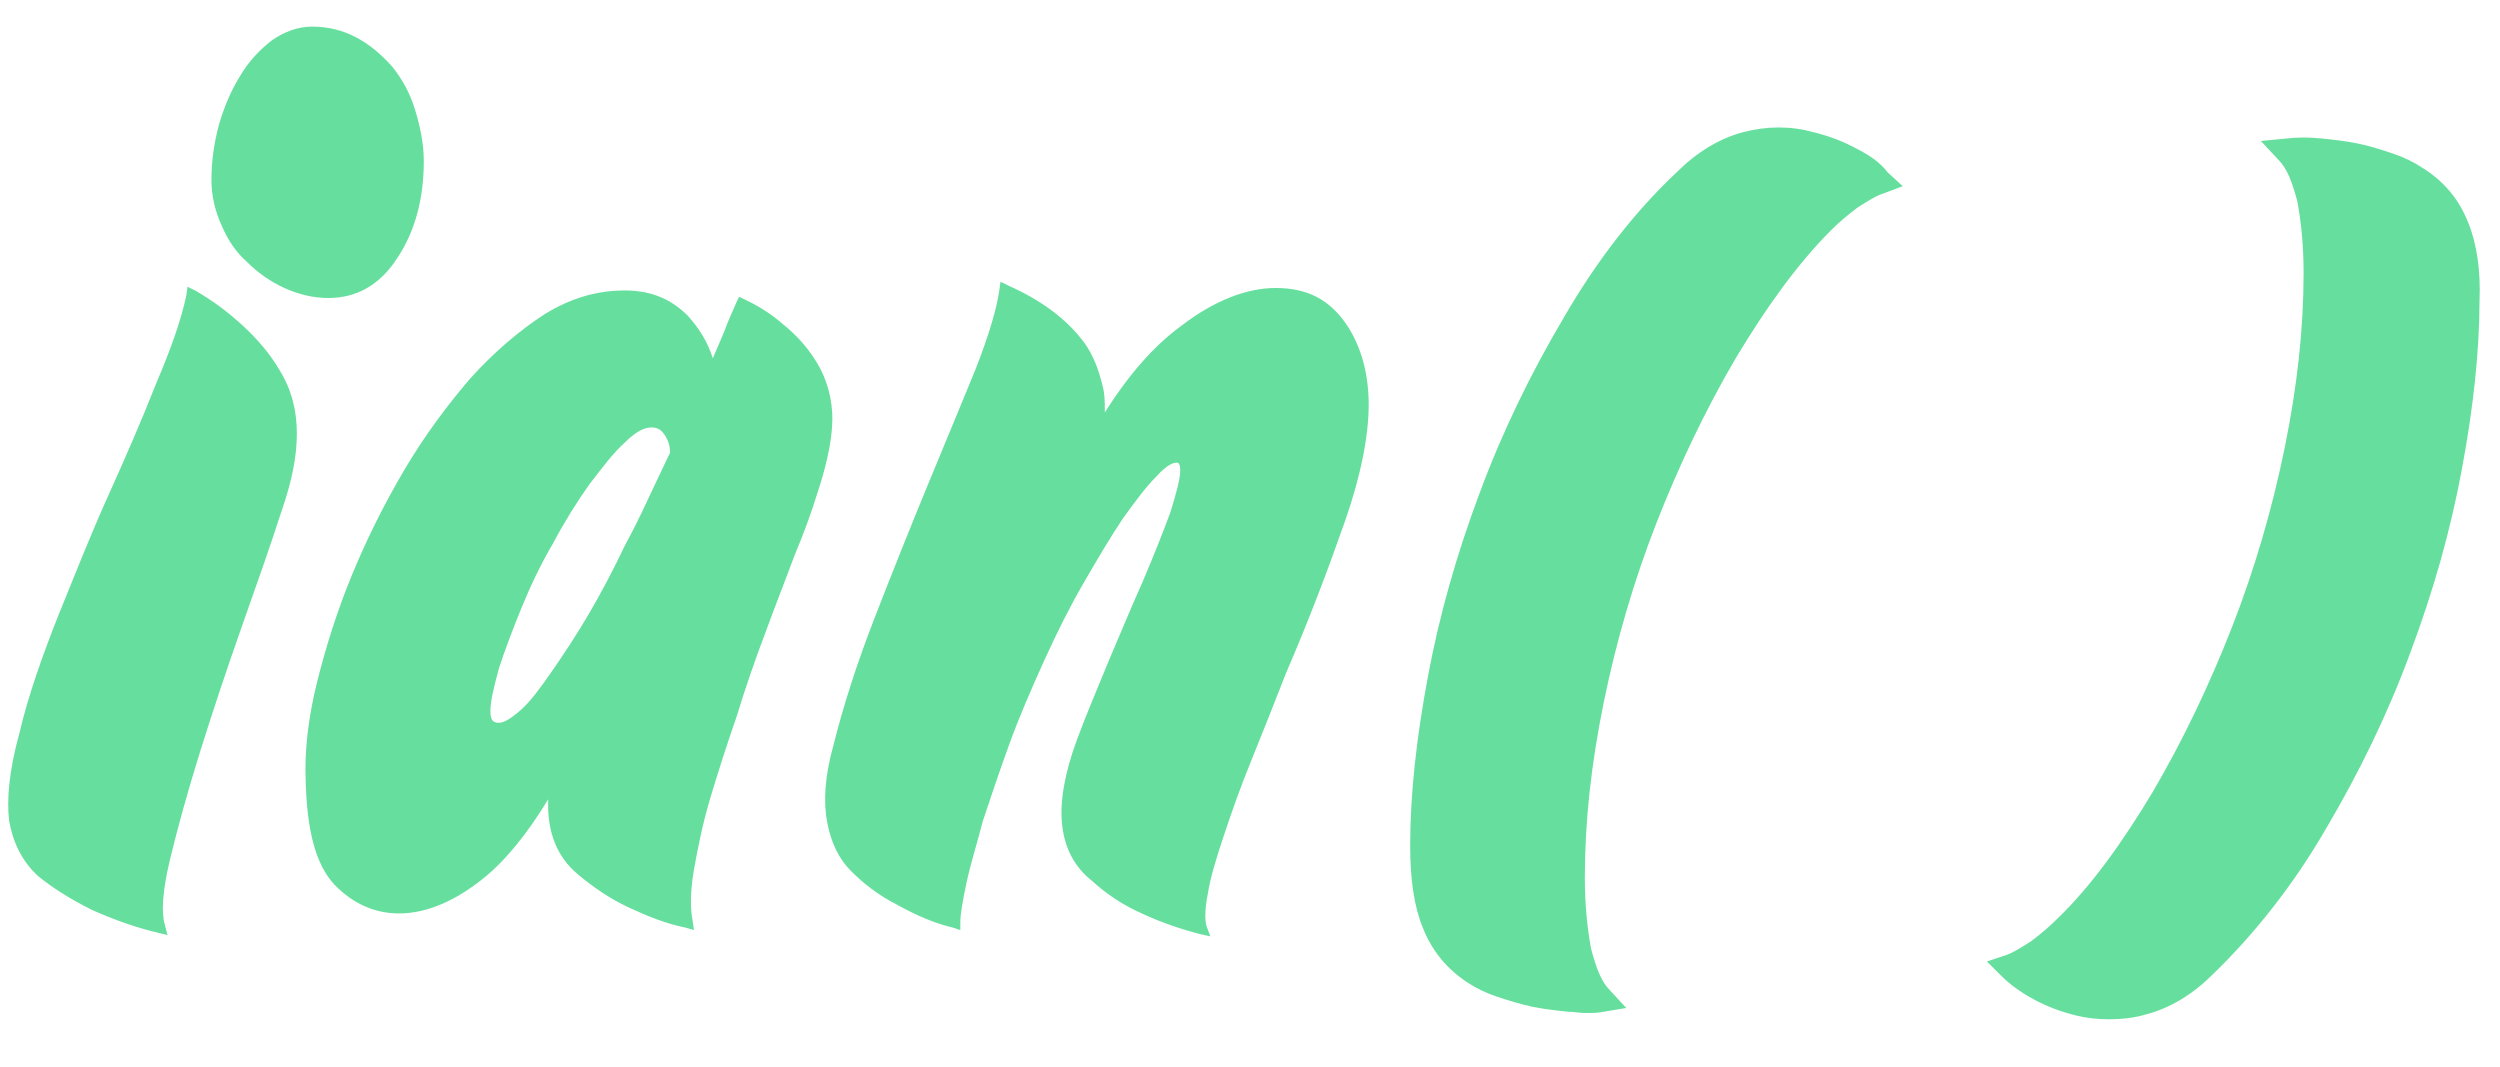 <?xml version="1.0" encoding="utf-8"?>
<!-- Generated by IcoMoon.io -->
<!DOCTYPE svg PUBLIC "-//W3C//DTD SVG 1.1//EN" "http://www.w3.org/Graphics/SVG/1.1/DTD/svg11.dtd">
<svg version="1.1" xmlns="http://www.w3.org/2000/svg" xmlns:xlink="http://www.w3.org/1999/xlink" width="2400" height="1024" viewBox="0 0 2400 1024"><g id="icomoon-ignore">
</g>
<path fill="rgb(102, 223, 158)" d="M212.631 216.141c-6.029-13.271-9.65-27.746-9.65-43.425 0-18.096 2.417-34.979 7.242-53.075 4.825-16.892 12.067-33.775 20.504-47.046 8.446-14.475 19.3-25.329 30.154-33.775 12.067-8.446 25.329-13.271 38.6-13.271 15.679 0 30.154 3.621 43.425 10.854s24.125 16.892 33.775 27.746c9.65 12.067 16.892 25.329 21.717 41.017s8.446 32.571 8.446 49.454c0 36.192-8.446 67.55-25.329 92.879-16.892 26.542-39.804 38.6-66.346 38.6-14.475 0-28.95-3.621-42.221-9.65s-25.329-14.475-36.192-25.329c-9.65-8.446-18.096-20.504-24.125-34.979zM233.136 312.65c-14.475-13.271-28.95-24.125-45.842-33.775l-7.242-3.621-1.204 8.446c-4.825 22.921-14.475 50.667-28.95 84.442-13.271 33.775-28.95 69.967-45.842 107.363s-32.571 77.2-48.25 115.8c-15.679 39.804-28.95 77.2-37.396 113.392-9.65 34.979-12.067 62.725-9.65 83.229 3.621 20.504 12.067 38.6 27.746 53.075 13.271 10.854 30.154 21.717 51.871 32.571 21.717 9.65 42.221 16.892 62.725 21.717l9.65 2.417-2.417-9.65c-3.621-12.067-2.417-32.571 4.825-62.725s16.892-65.142 28.95-103.742c12.067-38.6 25.329-78.404 39.804-119.421s27.746-78.404 38.6-112.188c9.65-27.746 14.475-51.871 14.475-73.579s-4.825-42.221-16.892-61.521c-8.446-14.475-20.504-28.95-34.979-42.221zM784.399 474.283c-4.825 15.679-12.067 36.192-21.717 59.104-8.446 22.921-18.096 47.046-27.746 73.579-9.65 25.329-19.3 53.075-27.746 80.821-9.65 27.746-18.096 54.279-25.329 78.404s-12.067 48.25-15.679 68.754c-3.621 20.504-3.621 37.396-1.204 49.454l1.204 8.446-8.446-2.417c-18.096-3.621-36.192-10.854-54.279-19.3s-33.775-19.3-48.25-31.367c-20.504-16.892-30.154-41.017-28.95-72.375-20.504 33.775-42.221 60.317-63.929 77.2-51.871 41.017-103.742 43.425-141.138 4.825-18.096-19.3-26.542-51.871-27.746-100.121-1.204-27.746 2.417-60.317 10.854-94.092s19.3-68.754 33.775-103.742c14.475-34.979 31.367-68.754 50.667-101.325s41.017-61.521 62.725-86.85c22.921-25.329 47.046-45.842 71.171-61.521 25.329-15.679 50.667-22.921 77.2-22.921 25.329 0 44.629 8.446 60.317 24.125 10.854 12.067 19.3 25.329 24.125 41.017 3.621-8.446 7.242-16.892 10.854-25.329 4.825-13.271 9.65-22.921 12.067-28.95l2.417-4.825 4.825 2.417c13.271 6.029 26.542 14.475 37.396 24.125 12.067 9.65 21.717 20.504 28.95 31.367 10.854 15.679 16.892 33.775 18.096 53.075s-3.621 45.842-14.475 78.404zM637.241 416.383c-3.621-4.825-7.242-6.029-12.067-6.029-7.242 0-15.679 4.825-25.329 14.475-10.854 9.65-21.717 24.125-33.775 39.804-12.067 16.892-24.125 36.192-34.979 56.696-12.067 20.504-21.717 41.017-30.154 61.521s-15.679 39.804-21.717 57.9c-4.825 18.096-8.446 31.367-8.446 42.221s4.825 10.854 8.446 10.854c3.621 0 9.65-2.417 20.504-12.067 9.65-8.446 19.3-21.717 30.154-37.396s22.921-33.775 34.979-54.279c12.067-20.504 24.125-43.425 34.979-66.346 7.242-13.271 14.475-27.746 21.717-43.425s14.475-30.154 21.717-45.842c0-7.242-2.417-13.271-6.029-18.096zM1224.696 276.458c-27.746 0-59.104 12.067-90.471 36.192-26.542 19.3-50.667 47.046-73.579 83.229 0-9.65 0-18.096-2.417-26.542-3.621-14.475-8.446-27.746-16.892-39.804-16.892-22.921-41.017-41.017-73.579-55.492l-7.242-3.621-1.204 8.446c-2.417 16.892-9.65 42.221-22.921 75.996-13.271 32.571-28.95 69.967-45.842 110.975s-33.775 83.229-50.667 126.663c-16.892 43.425-30.154 84.442-39.804 123.042-8.446 30.154-9.65 54.279-6.029 73.579s10.854 34.979 22.921 47.046c10.854 10.854 25.329 22.921 44.629 32.571 19.3 10.854 37.396 18.096 53.075 21.717l7.242 2.417v-7.242c0-8.446 2.417-21.717 6.029-38.6s9.65-36.192 15.679-59.104c7.242-21.717 15.679-47.046 25.329-73.579s21.717-54.279 33.775-80.821c12.067-26.542 24.125-50.667 37.396-73.579s25.329-43.425 37.396-61.521c12.067-16.892 22.921-31.367 32.571-41.017 12.067-13.271 18.096-13.271 19.3-13.271s3.621 0 3.621 7.242c0 8.446-3.621 21.717-9.65 41.017-7.242 19.3-15.679 41.017-26.542 66.346-10.854 24.125-21.717 50.667-32.571 75.996-10.854 26.542-21.717 51.871-30.154 74.792-12.067 32.571-16.892 60.317-14.475 82.025 2.417 22.921 12.067 41.017 28.95 54.279 13.271 12.067 28.95 22.921 48.25 31.367 18.096 8.446 36.192 14.475 54.279 19.3l10.854 2.417-3.621-9.65c-1.204-3.621-2.417-13.271 1.204-31.367 2.417-15.679 8.446-34.979 15.679-56.696s15.679-45.842 26.542-72.375c10.854-26.542 21.717-54.279 32.571-82.025 22.921-53.075 41.017-101.325 56.696-145.963s22.921-83.229 22.921-112.188c0-30.154-7.242-55.492-20.504-75.996-16.892-25.329-38.6-36.192-68.754-36.192zM1781.997 142.562c-13.271-7.242-26.542-12.067-41.017-15.679-21.717-6.029-44.629-6.029-67.55 0s-44.629 19.3-63.929 38.6c-41.017 38.6-77.2 85.646-108.567 139.925-31.367 53.075-59.104 109.771-80.821 168.875-21.717 57.9-38.6 117.013-49.454 176.117-10.854 57.9-16.892 112.188-16.892 161.642 0 31.367 3.621 57.9 12.067 78.404 8.446 21.717 22.921 39.804 43.425 53.075 7.242 4.825 16.892 9.65 27.746 13.271s22.921 7.242 33.775 9.65c12.067 2.417 22.921 3.621 34.979 4.825 4.825 0 10.854 1.204 15.679 1.204 6.029 0 13.271 0 18.096-1.204l21.717-3.621-15.679-16.892c-8.446-8.446-13.271-21.717-18.096-39.804-3.621-19.3-6.029-42.221-6.029-68.754 0-53.075 6.029-108.567 18.096-167.671s28.95-117.013 50.667-172.496c21.717-55.492 47.046-108.567 75.996-158.021 28.95-48.25 59.104-90.471 91.675-123.042 7.242-7.242 15.679-14.475 25.329-21.717 9.65-6.029 16.892-10.854 24.125-13.271l19.3-7.242-14.475-13.271c-7.242-9.65-18.096-16.892-30.154-22.921zM2369.452 213.733c-8.446-21.717-22.921-39.804-44.629-53.075-7.242-4.825-16.892-9.65-27.746-13.271s-21.717-7.242-33.775-9.65c-12.067-2.417-22.921-3.621-34.979-4.825s-22.921-1.204-32.571 0l-25.329 2.417 16.892 18.096c8.446 8.446 13.271 21.717 18.096 39.804 3.621 19.3 6.029 42.221 6.029 68.754 0 53.075-6.029 108.567-18.096 167.671s-28.95 117.013-50.667 172.496c-21.717 55.492-47.046 108.567-75.996 158.021-28.95 48.25-59.104 90.471-91.675 121.838-7.242 7.242-15.679 14.475-25.329 21.717-9.65 6.029-16.892 10.854-24.125 13.271l-18.096 6.029 13.271 13.271c8.446 8.446 18.096 15.679 31.367 22.921s26.542 12.067 41.017 15.679c9.65 2.417 20.504 3.621 31.367 3.621 12.067 0 24.125-1.204 36.192-4.825 22.921-6.029 44.629-19.3 63.929-38.6 39.804-38.6 77.2-85.646 108.567-139.925 31.367-53.075 59.104-109.771 80.821-168.875 21.717-57.9 38.6-117.013 49.454-176.117 10.854-57.9 16.892-113.392 16.892-161.642 1.204-27.746-2.417-54.279-10.854-74.792z"></path>
</svg>
